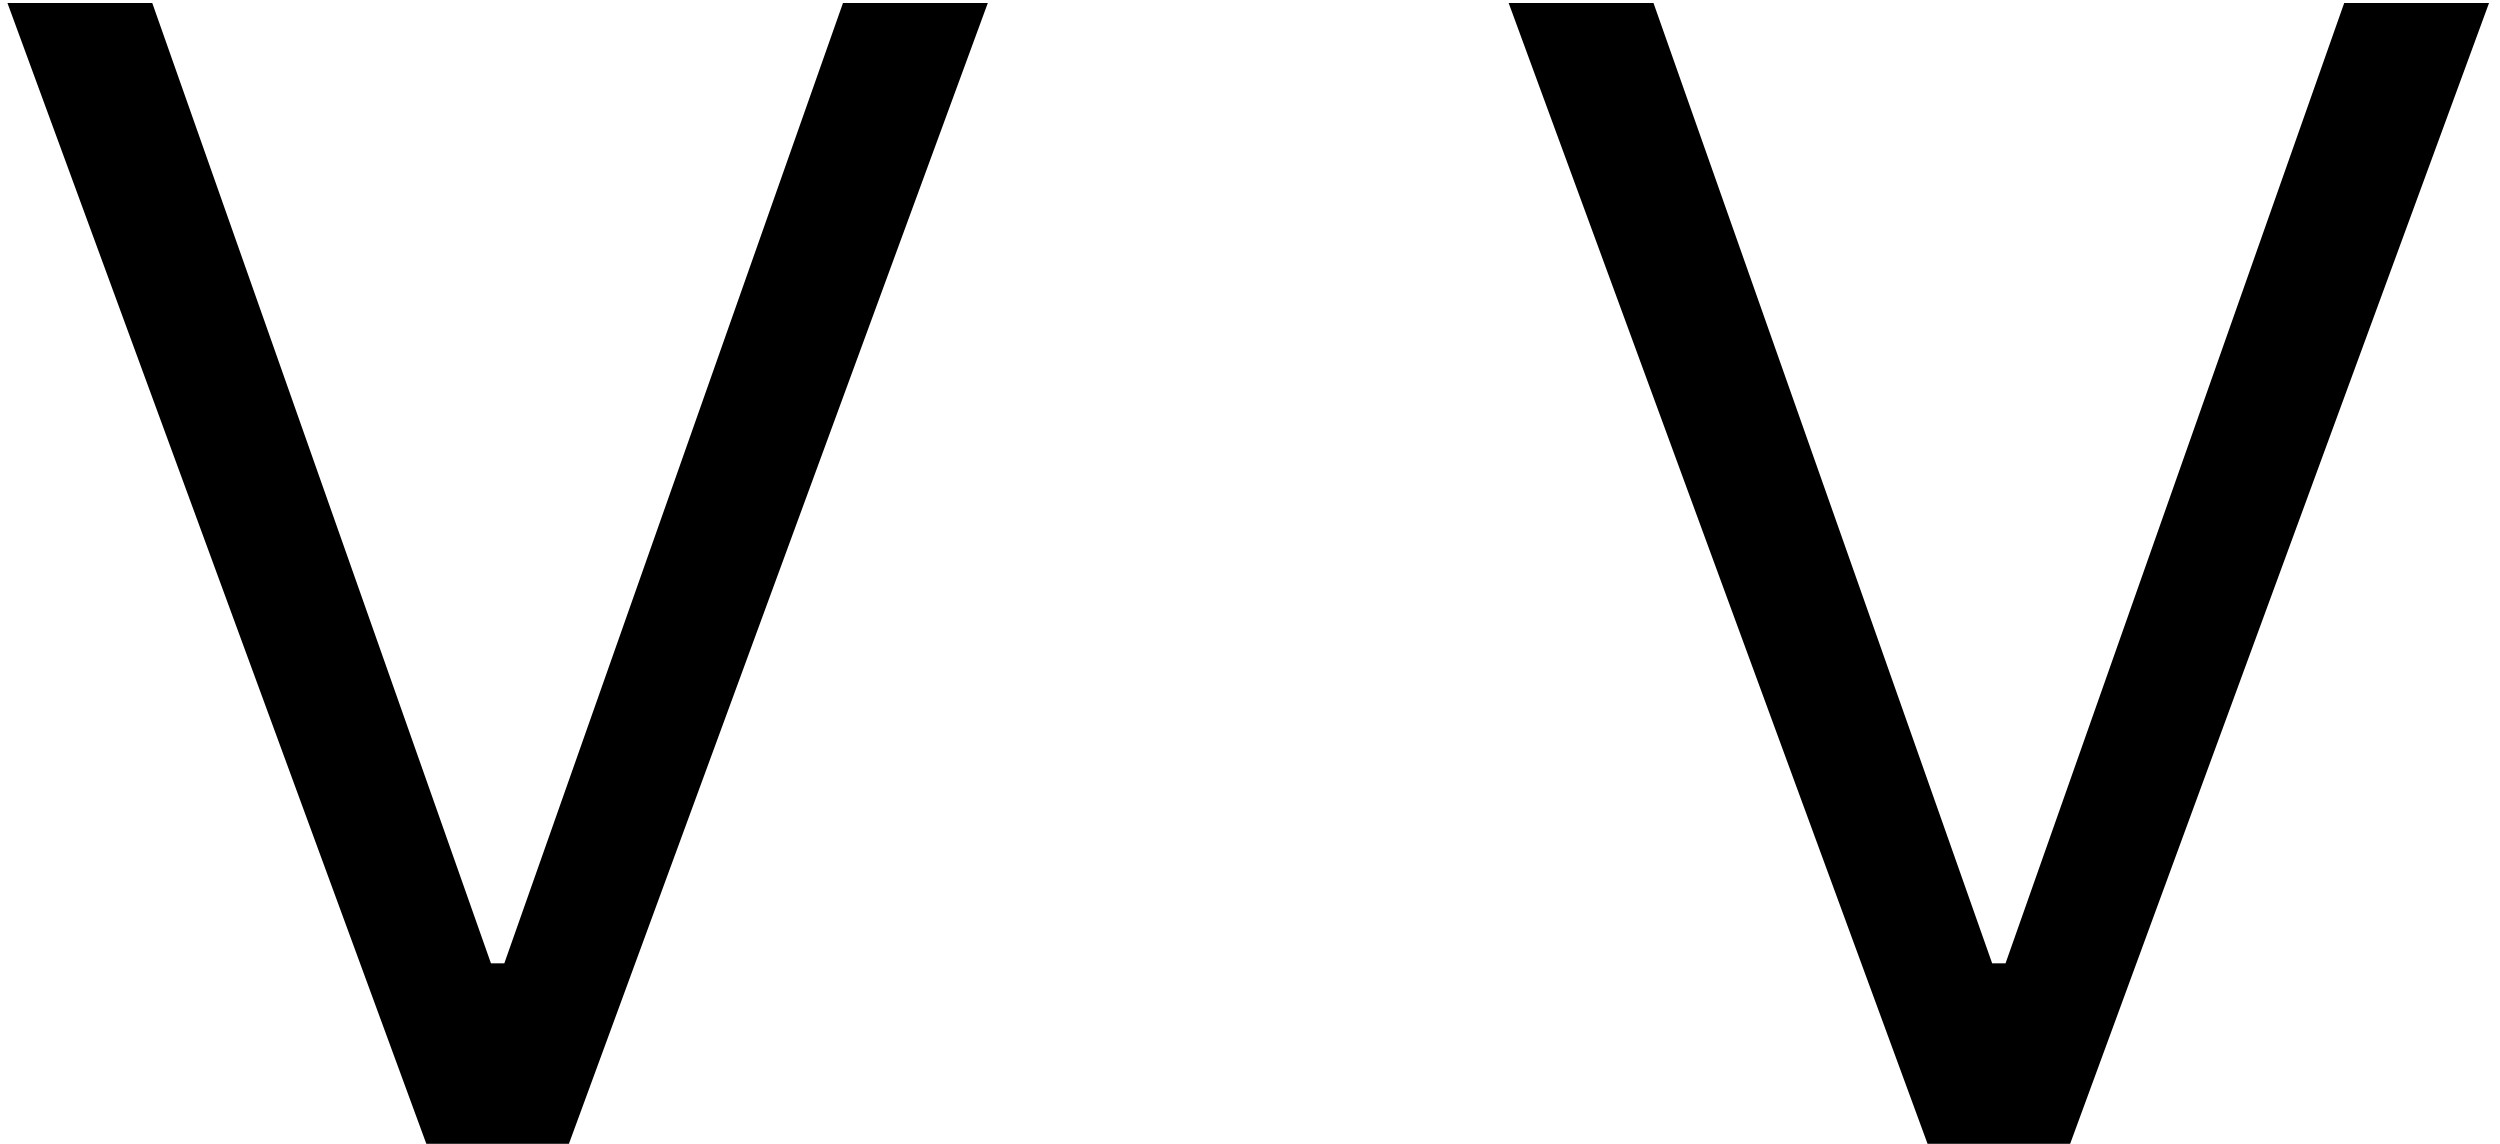 <svg width="153" height="70" viewBox="0 0 153 70" fill="none" xmlns="http://www.w3.org/2000/svg">
<path d="M9.318 0.182L30.046 58.955H30.864L51.591 0.182H60.455L34.818 70H26.091L0.455 0.182H9.318ZM101.193 0.182L121.92 58.955H122.739L143.466 0.182H152.33L126.693 70H117.966L92.329 0.182H101.193Z" fill="black"/>
</svg>
